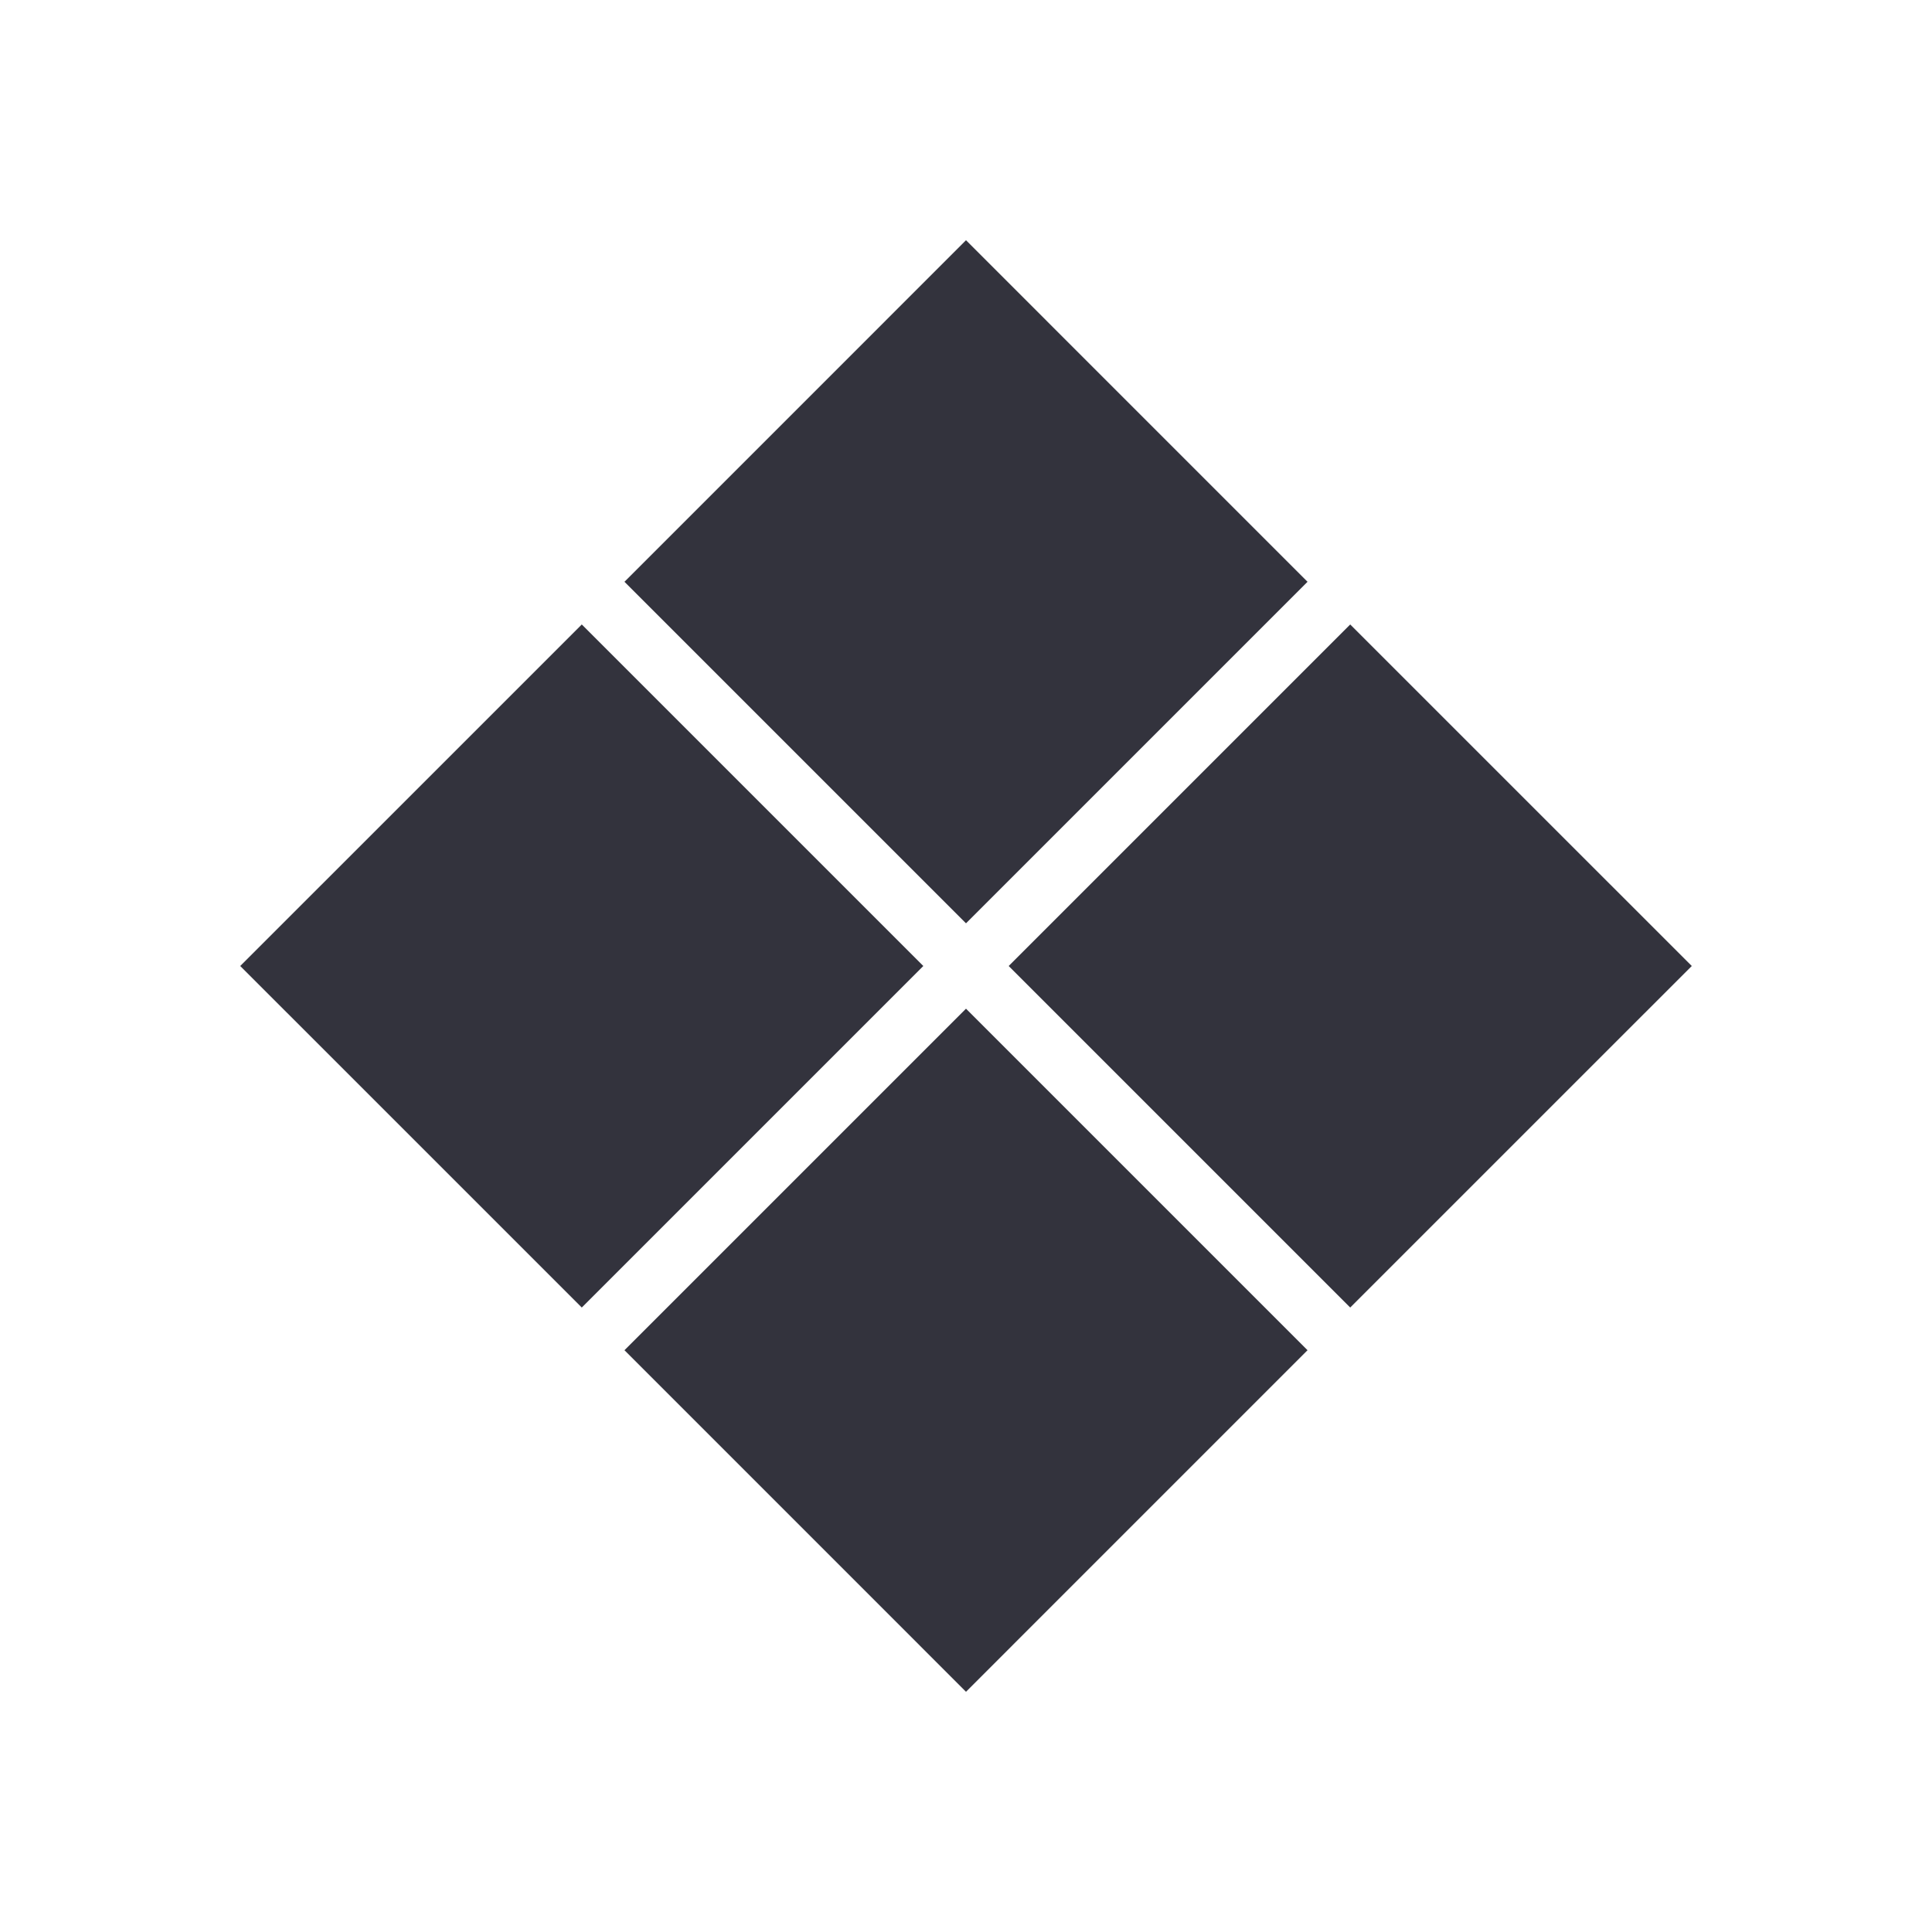 <?xml version="1.0" encoding="UTF-8" standalone="no"?>
<!-- Created with Inkscape (http://www.inkscape.org/) -->

<svg
   xmlns:dc="http://purl.org/dc/elements/1.1/"
   xmlns:cc="http://creativecommons.org/ns#"
   xmlns:rdf="http://www.w3.org/1999/02/22-rdf-syntax-ns#"
   xmlns:svg="http://www.w3.org/2000/svg"
   xmlns="http://www.w3.org/2000/svg"
   xmlns:sodipodi="http://sodipodi.sourceforge.net/DTD/sodipodi-0.dtd"
   xmlns:inkscape="http://www.inkscape.org/namespaces/inkscape"
   width="128"
   height="128"
   viewBox="0 0 128 128"
   id="svg2"
   version="1.1"
   inkscape:version="0.91 r13725"
   sodipodi:docname="os_legacy.svg"
   inkscape:export-filename="/home/munlik/Pictures/128/os_legacy.png"
   inkscape:export-xdpi="90"
   inkscape:export-ydpi="90">
  <defs
     id="defs4" />
  <sodipodi:namedview
     id="base"
     pagecolor="#ffffff"
     bordercolor="#666666"
     borderopacity="1.0"
     inkscape:pageopacity="0.0"
     inkscape:pageshadow="2"
     inkscape:zoom="1.4"
     inkscape:cx="-89.018822"
     inkscape:cy="66.447369"
     inkscape:document-units="px"
     inkscape:current-layer="layer1"
     showgrid="false"
     units="px"
     inkscape:window-width="1366"
     inkscape:window-height="713"
     inkscape:window-x="0"
     inkscape:window-y="27"
     inkscape:window-maximized="1" />
  <g
     inkscape:label="Layer 1"
     inkscape:groupmode="layer"
     id="layer1"
     transform="translate(0,-924.362)">
    <path
       style="display:inline;fill:#33333d;fill-opacity:1;stroke:none;stroke-width:16;stroke-miterlimit:4;stroke-dasharray:none;stroke-opacity:1"
       d="m 112.084,988.362 -22.629,-22.627 -22.627,22.627 22.627,22.627 22.629,-22.627 z m -25.457,-25.455 -22.627,-22.629 -22.627,22.629 22.627,22.627 22.627,-22.627 z m 0,50.91 -22.627,-22.627 -22.627,22.627 22.627,22.629 22.627,-22.629 z M 61.172,988.362 38.545,965.735 15.916,988.362 38.545,1010.989 61.172,988.362 Z"
       id="path4188-1"
       inkscape:connector-curvature="0" />
  </g>
</svg>
